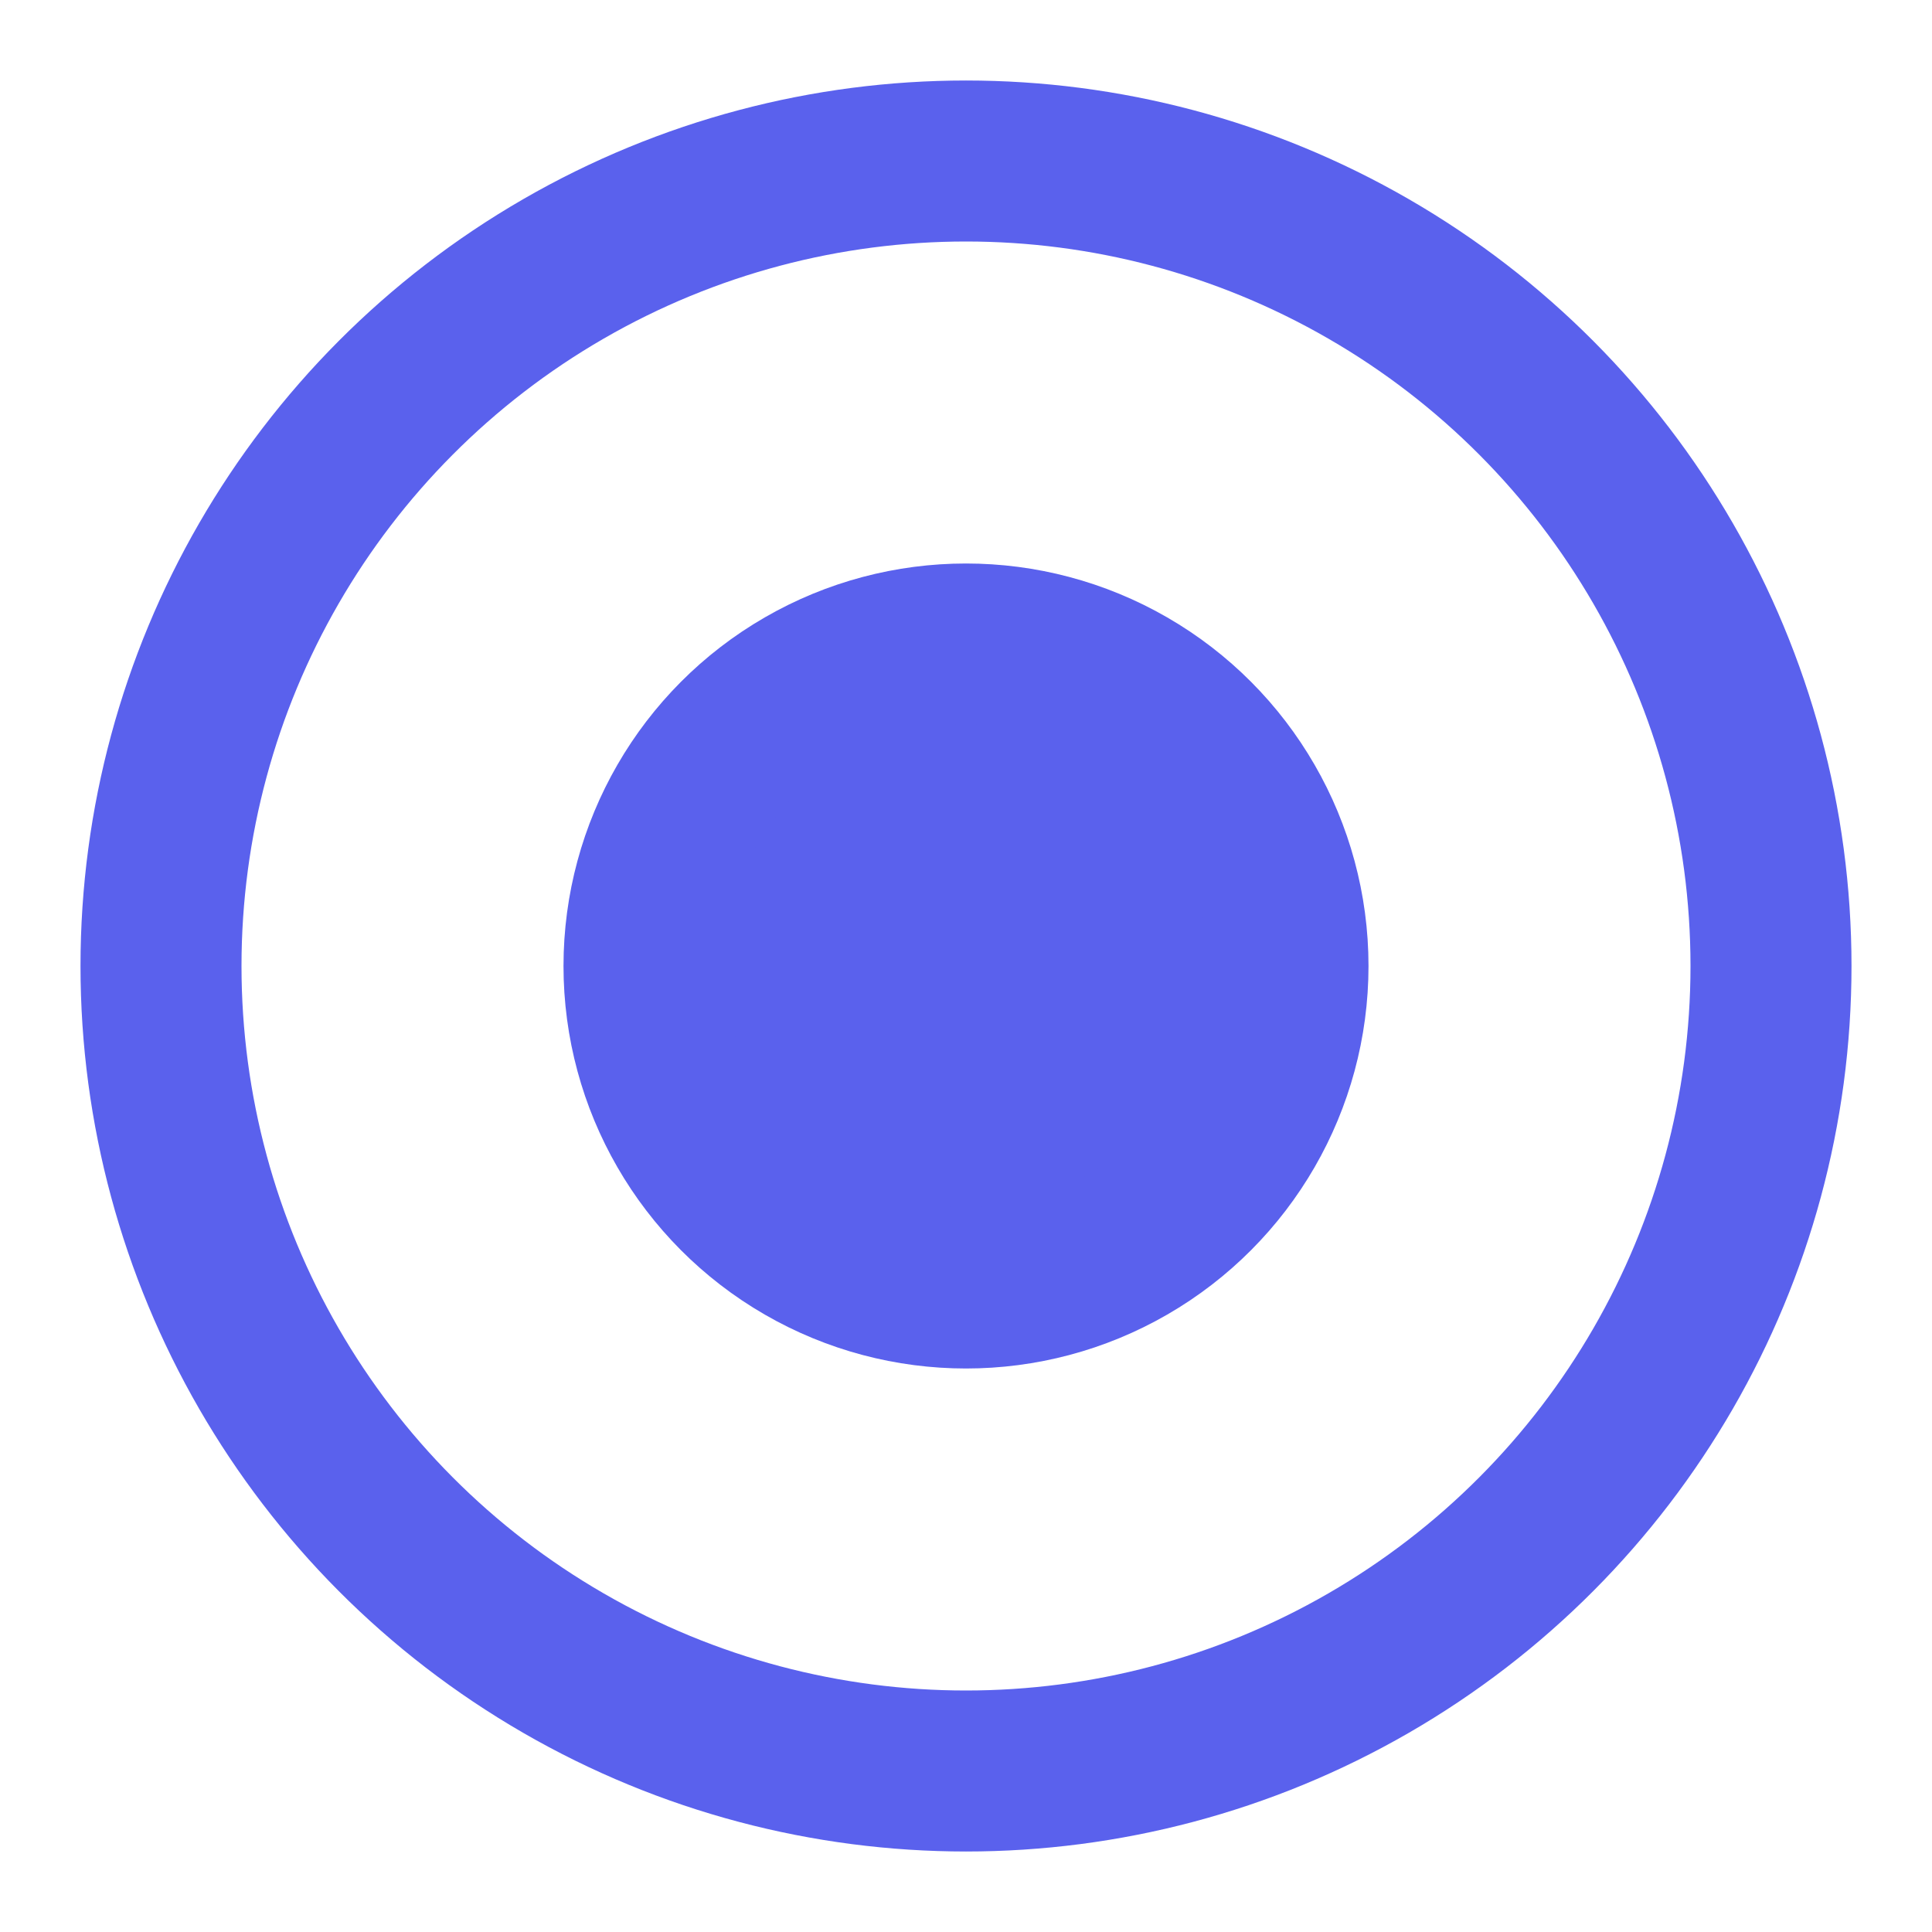 <svg 
    width="12" 
    height="12" 
    viewBox="0 0 12 12"
    xmlns="http://www.w3.org/2000/svg"
>
    <circle class='first-circle' cx="6" cy="6" r="5" stroke="#5A61ED" stroke-width="1" fill="none" />
    <circle class='first-circle' cx="6" cy="6" r="2" stroke="#5A61ED" fill="#5A61ED"/>
</svg>
